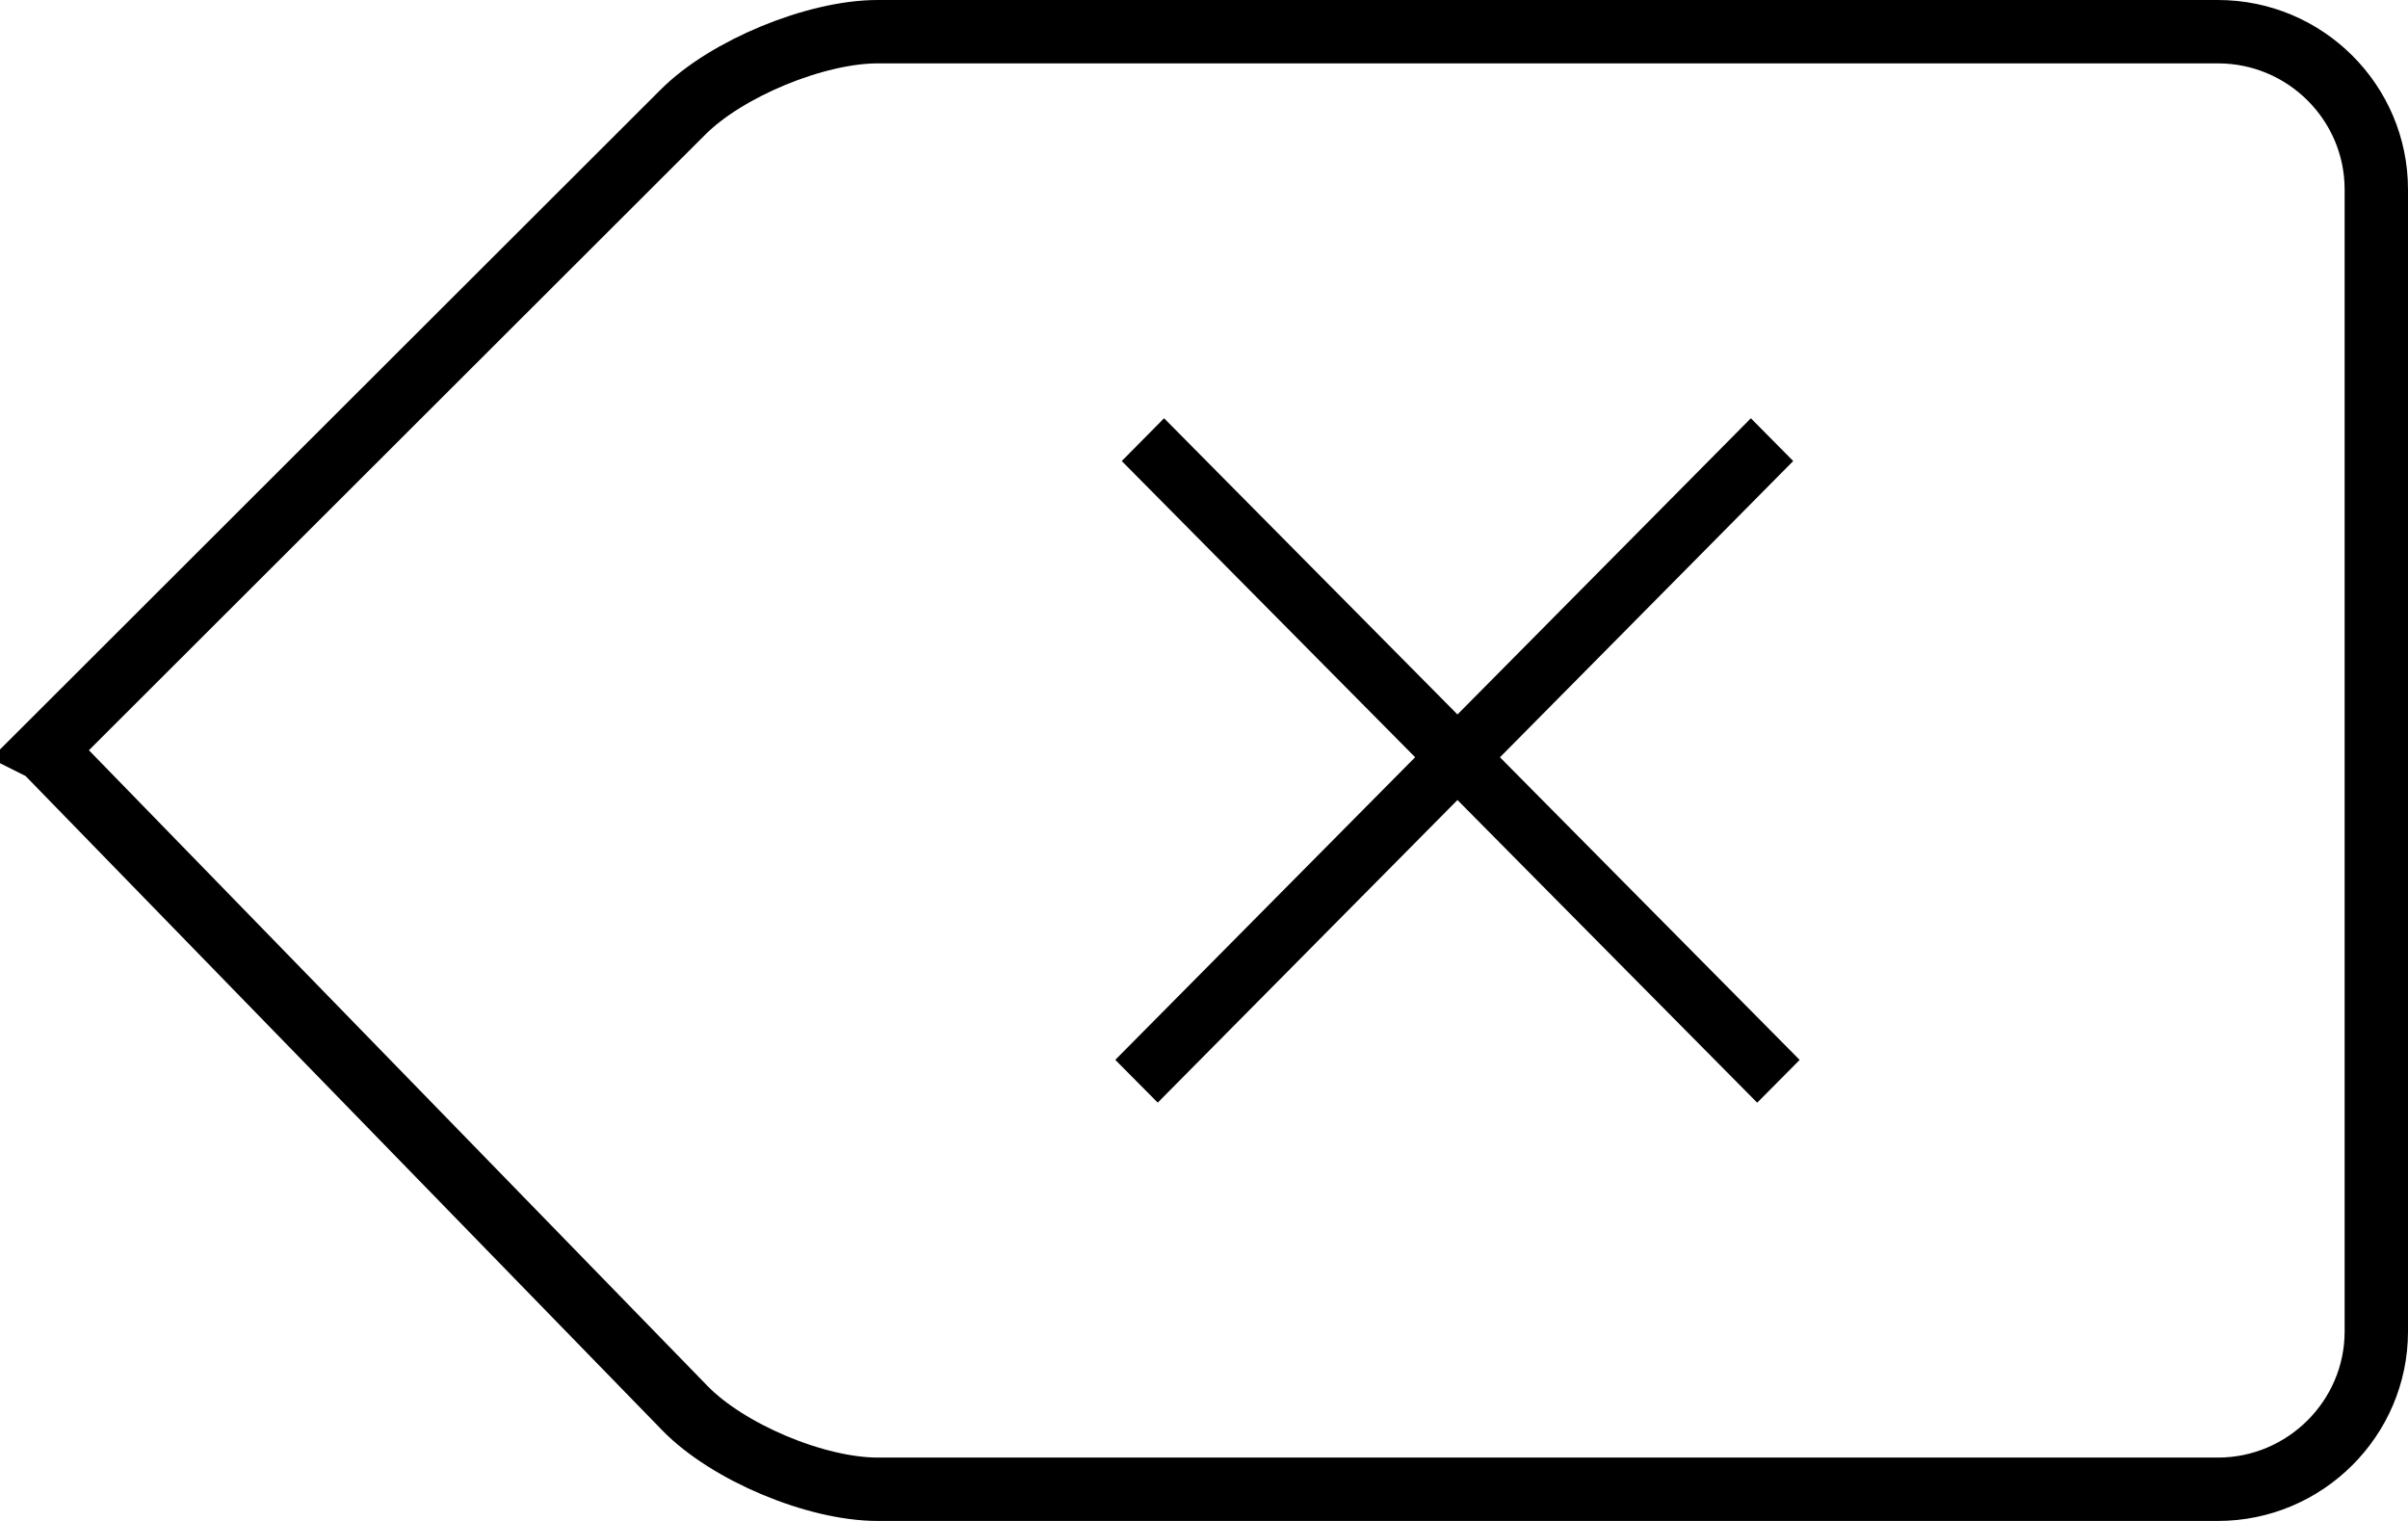 <svg width="38" height="24" viewBox="0 0 38 24" xmlns="http://www.w3.org/2000/svg"><title>Group 2</title><g fill="none" fill-rule="evenodd"><path d="M.702 11.835L10.808 22.22c.677.696 2.067 1.28 3.044 1.28H35c1.376 0 2.5-1.12 2.5-2.49V2.99C37.5 1.618 36.38.5 35 .5H13.85c-.977 0-2.385.58-3.073 1.27L.7 11.834z" stroke="#000"/><path d="M23.67 11.95l4.628-4.675-.668-.675L23 11.274 18.37 6.6l-.668.675 4.63 4.674-4.732 4.775.67.675L23 12.624l4.73 4.776.67-.675-4.73-4.776" fill="#000"/></g></svg>